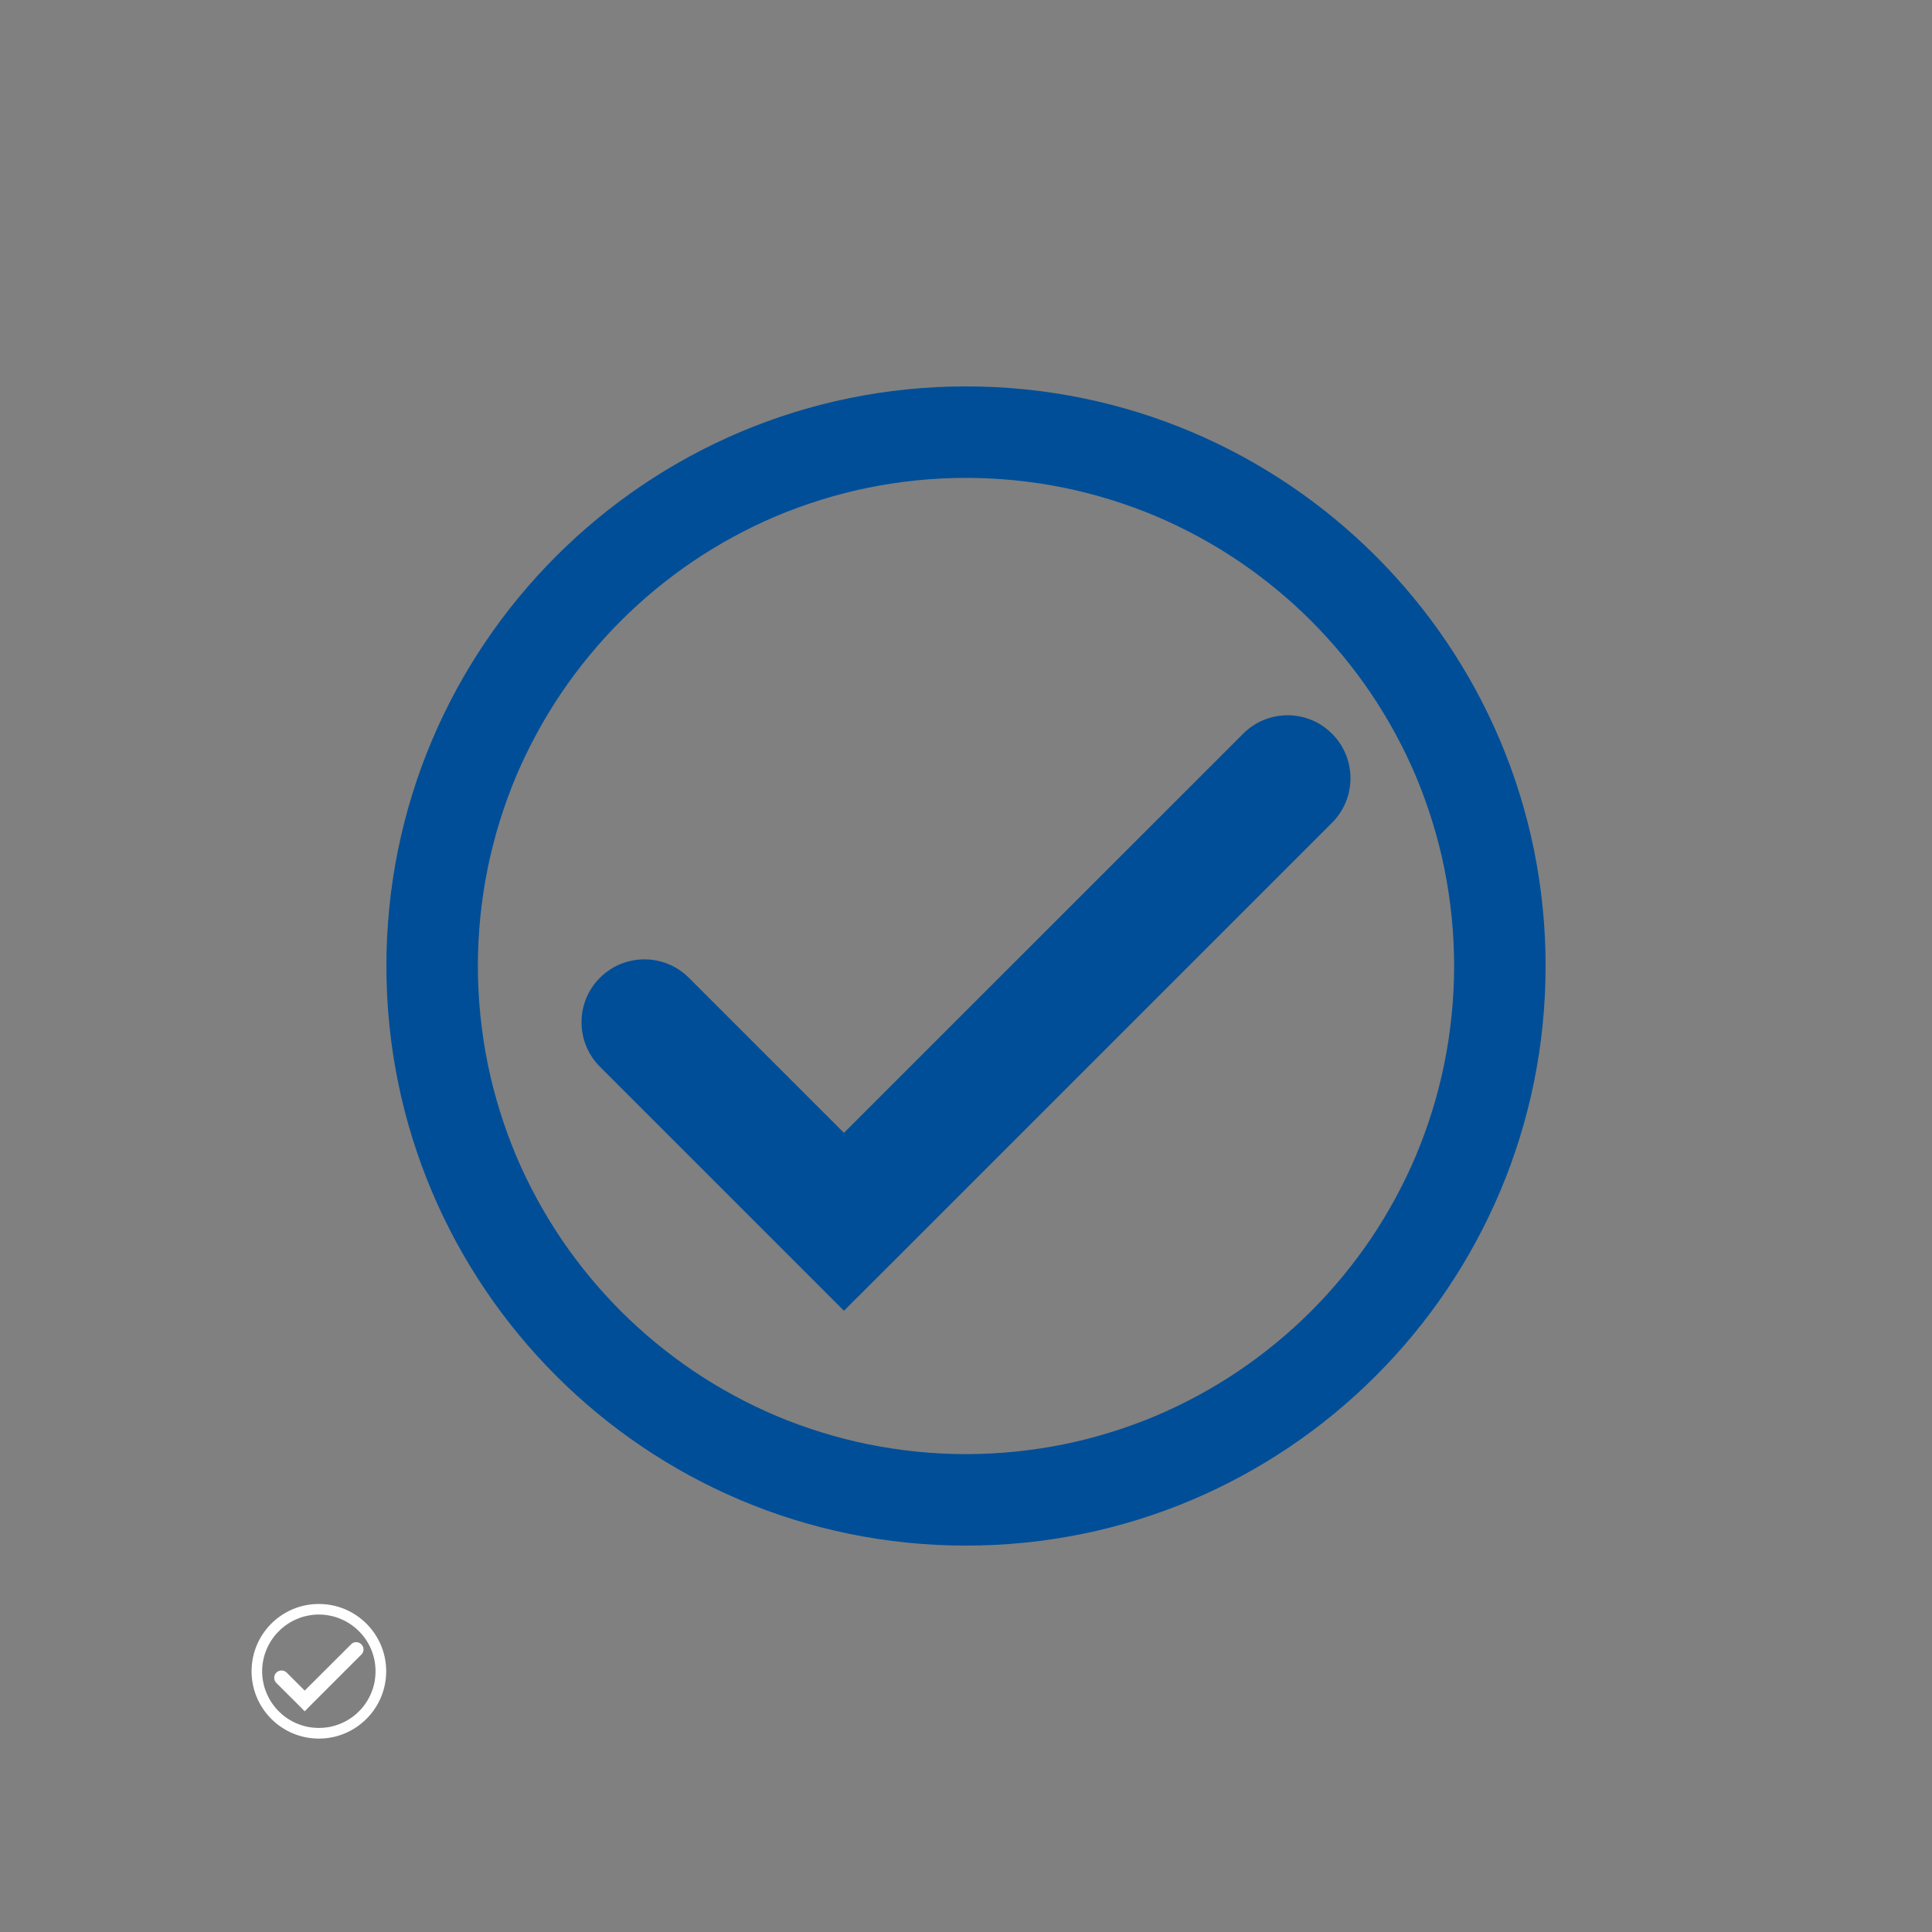 <svg xmlns="http://www.w3.org/2000/svg" xmlns:xlink="http://www.w3.org/1999/xlink" width="100" zoomAndPan="magnify" viewBox="0 0 75 75" height="100" preserveAspectRatio="xMidYMid meet" version="1.0"><rect x="0" y="0" width="75" height="75" fill="#808080" stroke="none"/><defs><clipPath id="9ce38c0361"><path d="M 9.766 62.266 L 15 62.266 L 15 67.516 L 9.766 67.516 Z M 9.766 62.266 " clip-rule="nonzero"/></clipPath></defs><path fill="#004e98" d="M 48.258 28.484 L 32.762 43.977 L 26.742 37.957 C 25.789 37.004 24.242 37.004 23.289 37.957 C 22.336 38.91 22.336 40.457 23.289 41.41 L 32.762 50.883 L 34.492 49.156 L 51.711 31.938 C 52.664 30.984 52.664 29.438 51.711 28.484 C 50.758 27.527 49.211 27.527 48.258 28.484 " fill-opacity="1" fill-rule="nonzero"/><path fill="#004e98" d="M 54.961 44.875 C 54.484 45.996 53.898 47.078 53.215 48.09 C 52.535 49.094 51.758 50.039 50.898 50.898 C 50.039 51.758 49.094 52.535 48.09 53.215 C 47.078 53.898 45.996 54.484 44.875 54.961 C 43.73 55.441 42.539 55.812 41.324 56.062 C 40.074 56.316 38.789 56.449 37.5 56.449 C 36.211 56.449 34.926 56.316 33.676 56.062 C 32.461 55.812 31.27 55.441 30.125 54.961 C 29.004 54.484 27.922 53.898 26.91 53.215 C 25.906 52.535 24.961 51.758 24.102 50.898 C 23.242 50.039 22.465 49.094 21.785 48.09 C 21.102 47.078 20.516 45.996 20.039 44.875 C 19.559 43.73 19.188 42.539 18.938 41.32 C 18.684 40.074 18.551 38.789 18.551 37.5 C 18.551 36.211 18.684 34.926 18.938 33.676 C 19.188 32.461 19.559 31.27 20.039 30.125 C 20.516 29.004 21.102 27.922 21.785 26.91 C 22.465 25.906 23.242 24.961 24.102 24.102 C 24.961 23.242 25.906 22.465 26.91 21.785 C 27.922 21.102 29.004 20.516 30.125 20.039 C 31.27 19.559 32.461 19.188 33.676 18.938 C 34.926 18.684 36.211 18.551 37.5 18.551 C 38.789 18.551 40.074 18.684 41.324 18.938 C 42.539 19.188 43.73 19.559 44.875 20.039 C 45.996 20.516 47.078 21.102 48.09 21.785 C 49.094 22.465 50.039 23.242 50.898 24.102 C 51.758 24.961 52.535 25.906 53.215 26.91 C 53.898 27.922 54.484 29.004 54.961 30.125 C 55.441 31.27 55.812 32.461 56.062 33.676 C 56.316 34.926 56.449 36.211 56.449 37.5 C 56.449 38.789 56.316 40.074 56.062 41.32 C 55.812 42.539 55.441 43.73 54.961 44.875 Z M 37.5 15 C 25.074 15 15 25.074 15 37.5 C 15 49.926 25.074 60 37.5 60 C 49.926 60 60 49.926 60 37.5 C 60 25.074 49.926 15 37.5 15 " fill-opacity="1" fill-rule="nonzero"/><path fill="#ffffff" d="M 13.629 63.832 L 11.828 65.629 L 11.129 64.93 C 11.02 64.82 10.84 64.82 10.727 64.93 C 10.617 65.043 10.617 65.223 10.727 65.332 L 11.629 66.23 L 11.828 66.434 L 12.027 66.23 L 14.027 64.23 C 14.141 64.121 14.141 63.941 14.027 63.832 C 13.918 63.719 13.738 63.719 13.629 63.832 " fill-opacity="1" fill-rule="nonzero"/><g clip-path="url(#9ce38c0361)"><path fill="#ffffff" d="M 14.406 65.734 C 14.352 65.863 14.281 65.992 14.203 66.109 C 14.125 66.227 14.035 66.336 13.934 66.434 C 13.836 66.535 13.727 66.625 13.609 66.703 C 13.492 66.781 13.363 66.852 13.234 66.906 C 13.102 66.961 12.965 67.004 12.824 67.035 C 12.676 67.062 12.527 67.078 12.379 67.078 C 12.23 67.078 12.078 67.062 11.934 67.035 C 11.793 67.004 11.656 66.961 11.523 66.906 C 11.391 66.852 11.266 66.781 11.148 66.703 C 11.031 66.625 10.922 66.535 10.824 66.434 C 10.723 66.336 10.633 66.227 10.555 66.109 C 10.473 65.992 10.406 65.863 10.352 65.734 C 10.293 65.602 10.25 65.465 10.223 65.324 C 10.191 65.176 10.176 65.027 10.176 64.879 C 10.176 64.73 10.191 64.578 10.223 64.434 C 10.25 64.293 10.293 64.156 10.352 64.023 C 10.406 63.891 10.473 63.766 10.555 63.648 C 10.633 63.531 10.723 63.422 10.824 63.324 C 10.922 63.223 11.031 63.133 11.148 63.055 C 11.266 62.973 11.391 62.906 11.523 62.852 C 11.656 62.793 11.793 62.75 11.934 62.723 C 12.078 62.691 12.23 62.676 12.379 62.676 C 12.527 62.676 12.676 62.691 12.824 62.723 C 12.965 62.75 13.102 62.793 13.234 62.852 C 13.363 62.906 13.492 62.973 13.609 63.055 C 13.727 63.133 13.836 63.223 13.934 63.324 C 14.035 63.422 14.125 63.531 14.203 63.648 C 14.281 63.766 14.352 63.891 14.406 64.023 C 14.461 64.156 14.504 64.293 14.535 64.434 C 14.562 64.578 14.578 64.73 14.578 64.879 C 14.578 65.027 14.562 65.176 14.535 65.324 C 14.504 65.465 14.461 65.602 14.406 65.734 Z M 12.379 62.266 C 10.934 62.266 9.766 63.434 9.766 64.879 C 9.766 66.32 10.934 67.492 12.379 67.492 C 13.82 67.492 14.992 66.32 14.992 64.879 C 14.992 63.434 13.82 62.266 12.379 62.266 " fill-opacity="1" fill-rule="nonzero"/></g></svg>